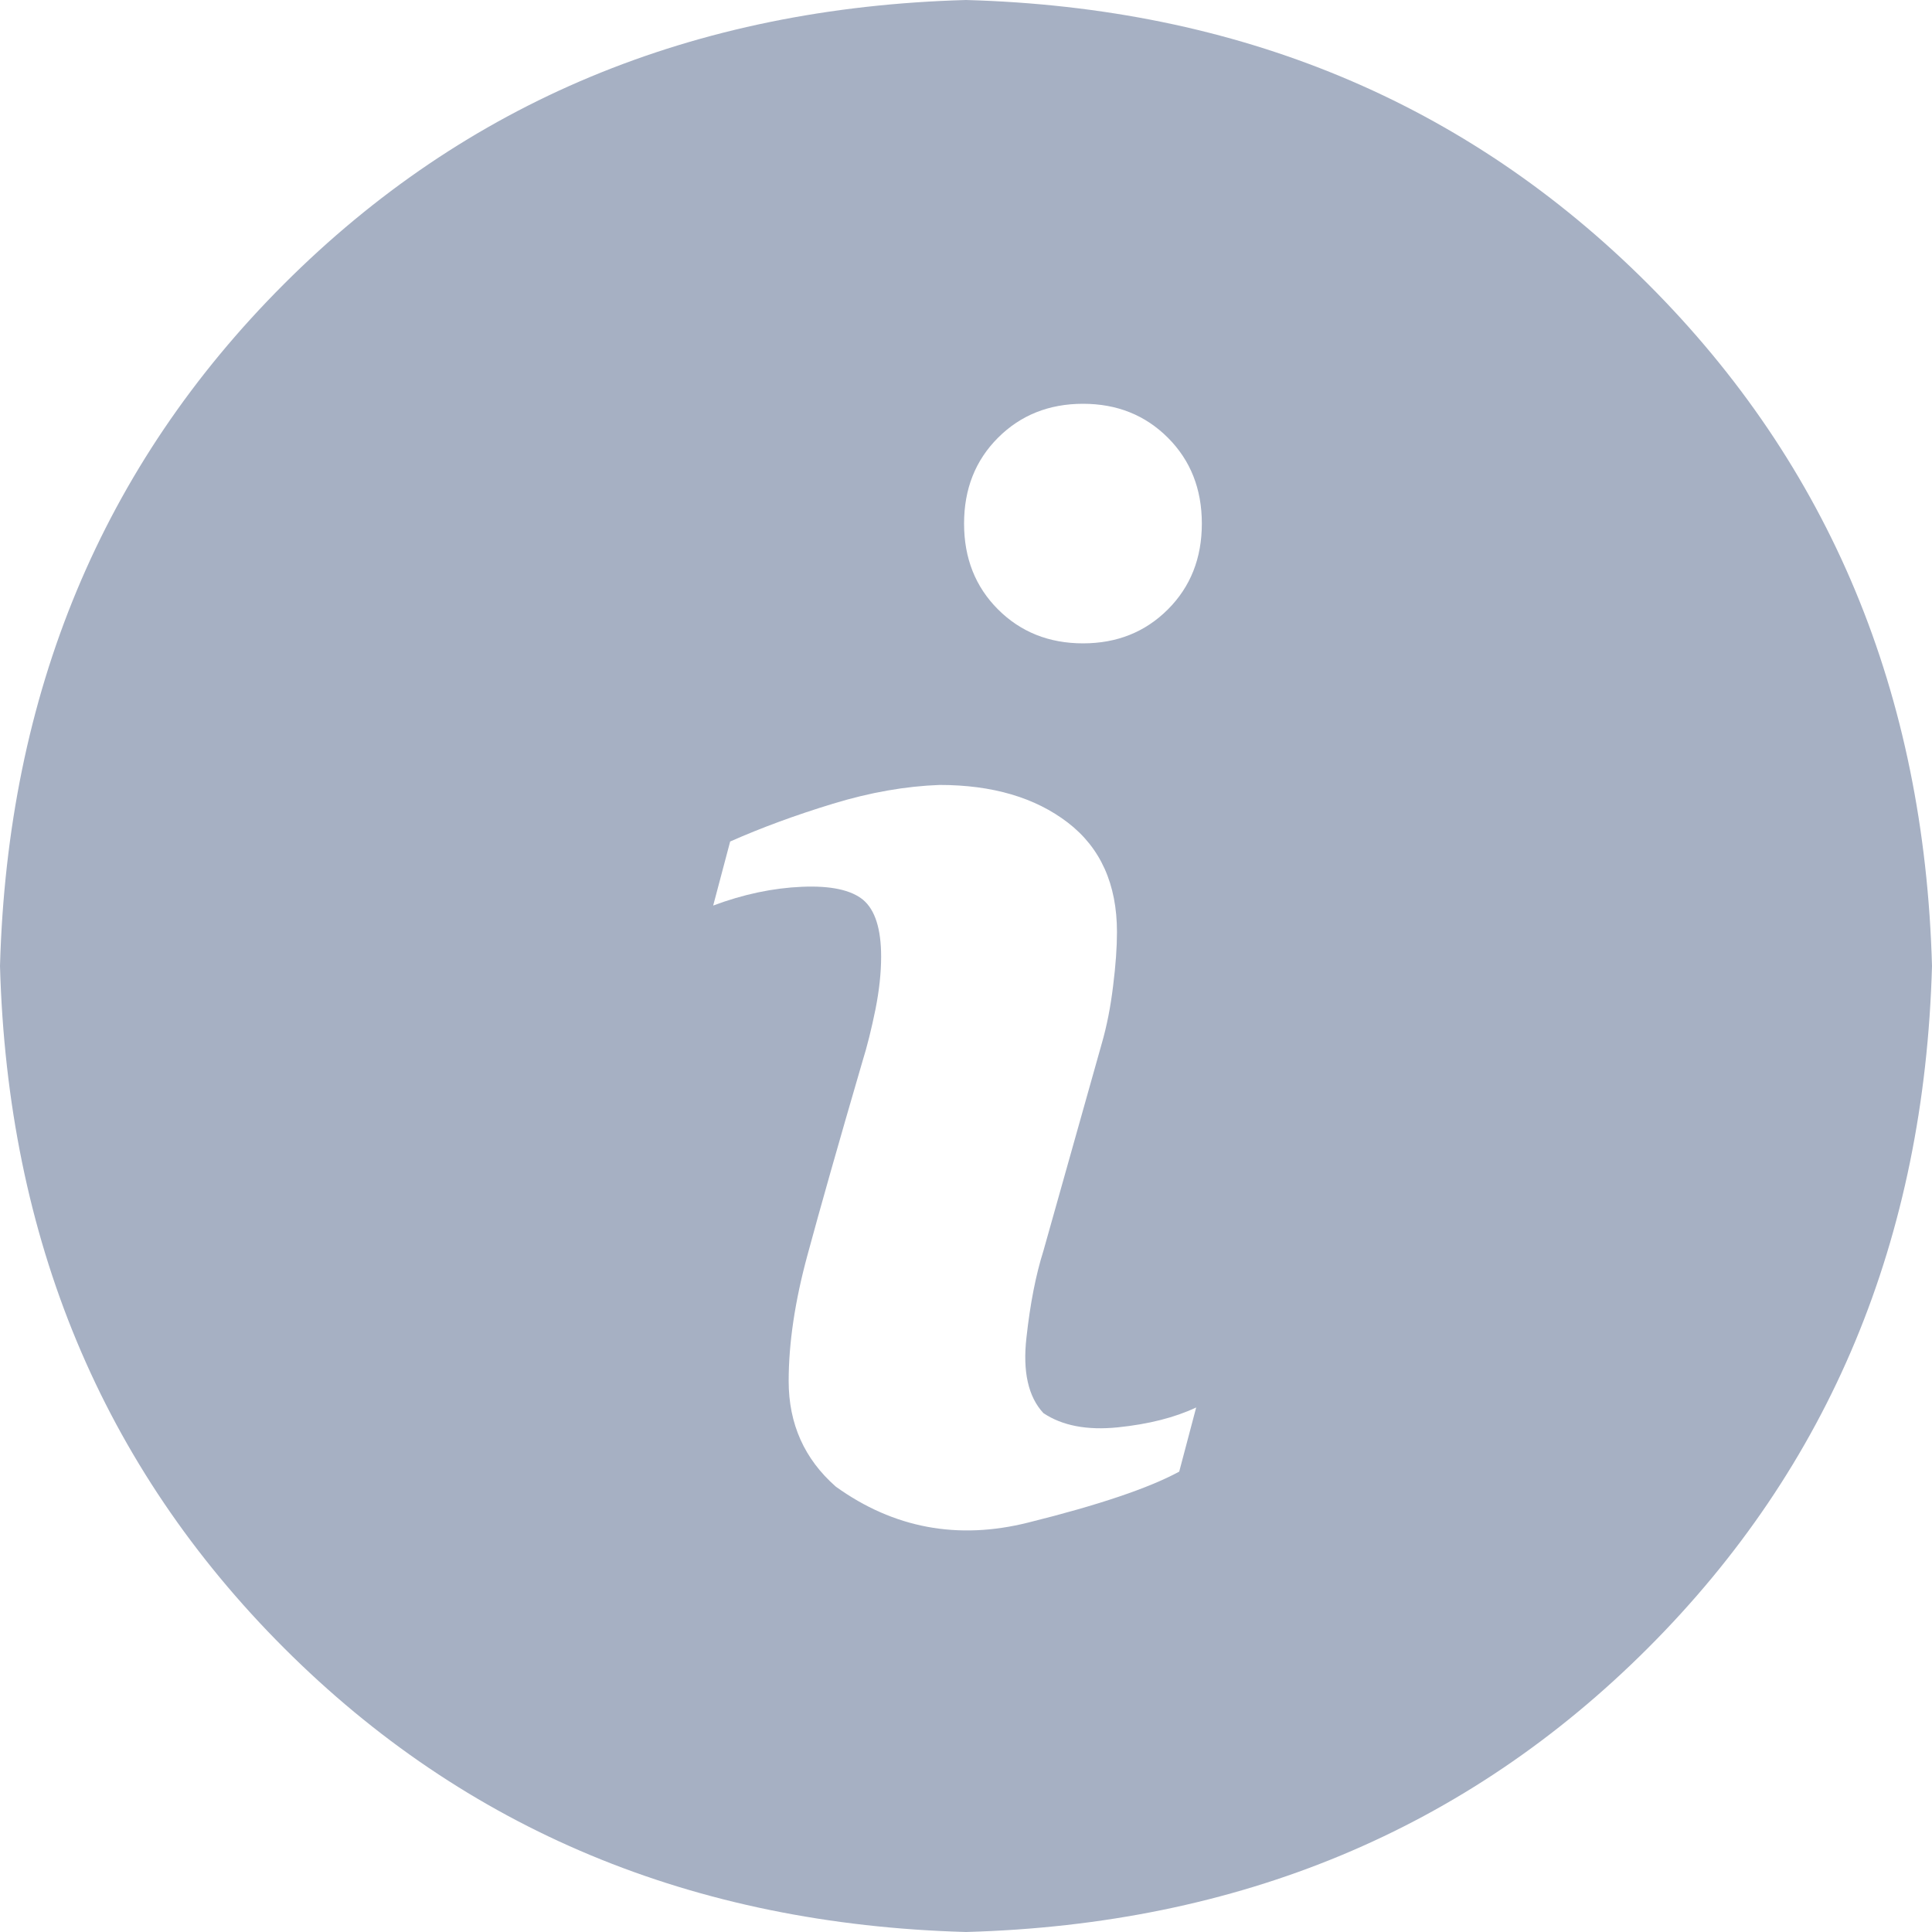 <svg width="14" height="14" viewBox="0 0 14 14" fill="none" xmlns="http://www.w3.org/2000/svg">
<path d="M7 0C5.022 0.055 3.375 0.741 2.058 2.058C0.741 3.375 0.055 5.022 0 7C0.055 8.978 0.741 10.625 2.058 11.942C3.375 13.259 5.022 13.945 7 14C8.978 13.945 10.625 13.259 11.942 11.942C13.259 10.625 13.945 8.978 14 7C13.945 5.022 13.259 3.375 11.942 2.058C10.625 0.741 8.978 0.055 7 0ZM8.545 10.664C8.326 10.783 7.962 10.906 7.451 11.033C6.941 11.161 6.476 11.074 6.057 10.773C5.829 10.573 5.715 10.318 5.715 10.008C5.715 9.734 5.76 9.429 5.852 9.092C5.943 8.755 6.075 8.29 6.248 7.697C6.285 7.579 6.316 7.451 6.344 7.314C6.371 7.178 6.385 7.05 6.385 6.932C6.385 6.731 6.341 6.594 6.255 6.521C6.168 6.449 6.02 6.417 5.811 6.426C5.601 6.435 5.387 6.48 5.168 6.562L5.291 6.098C5.519 5.997 5.767 5.906 6.036 5.824C6.305 5.742 6.562 5.697 6.809 5.688C7.191 5.688 7.501 5.779 7.738 5.961C7.975 6.143 8.094 6.408 8.094 6.754C8.094 6.863 8.085 6.993 8.066 7.144C8.048 7.294 8.021 7.433 7.984 7.561L7.561 9.064C7.506 9.238 7.465 9.447 7.438 9.693C7.41 9.939 7.451 10.122 7.561 10.24C7.697 10.331 7.877 10.366 8.101 10.343C8.324 10.32 8.513 10.272 8.668 10.199L8.545 10.664ZM7.848 4.662C7.602 4.662 7.396 4.58 7.232 4.416C7.068 4.252 6.986 4.045 6.986 3.794C6.986 3.543 7.068 3.336 7.232 3.172C7.396 3.008 7.602 2.926 7.848 2.926C8.094 2.926 8.299 3.008 8.463 3.172C8.627 3.336 8.709 3.543 8.709 3.794C8.709 4.045 8.627 4.252 8.463 4.416C8.299 4.58 8.094 4.662 7.848 4.662Z" fill="#A6B0C3"/>
</svg>
